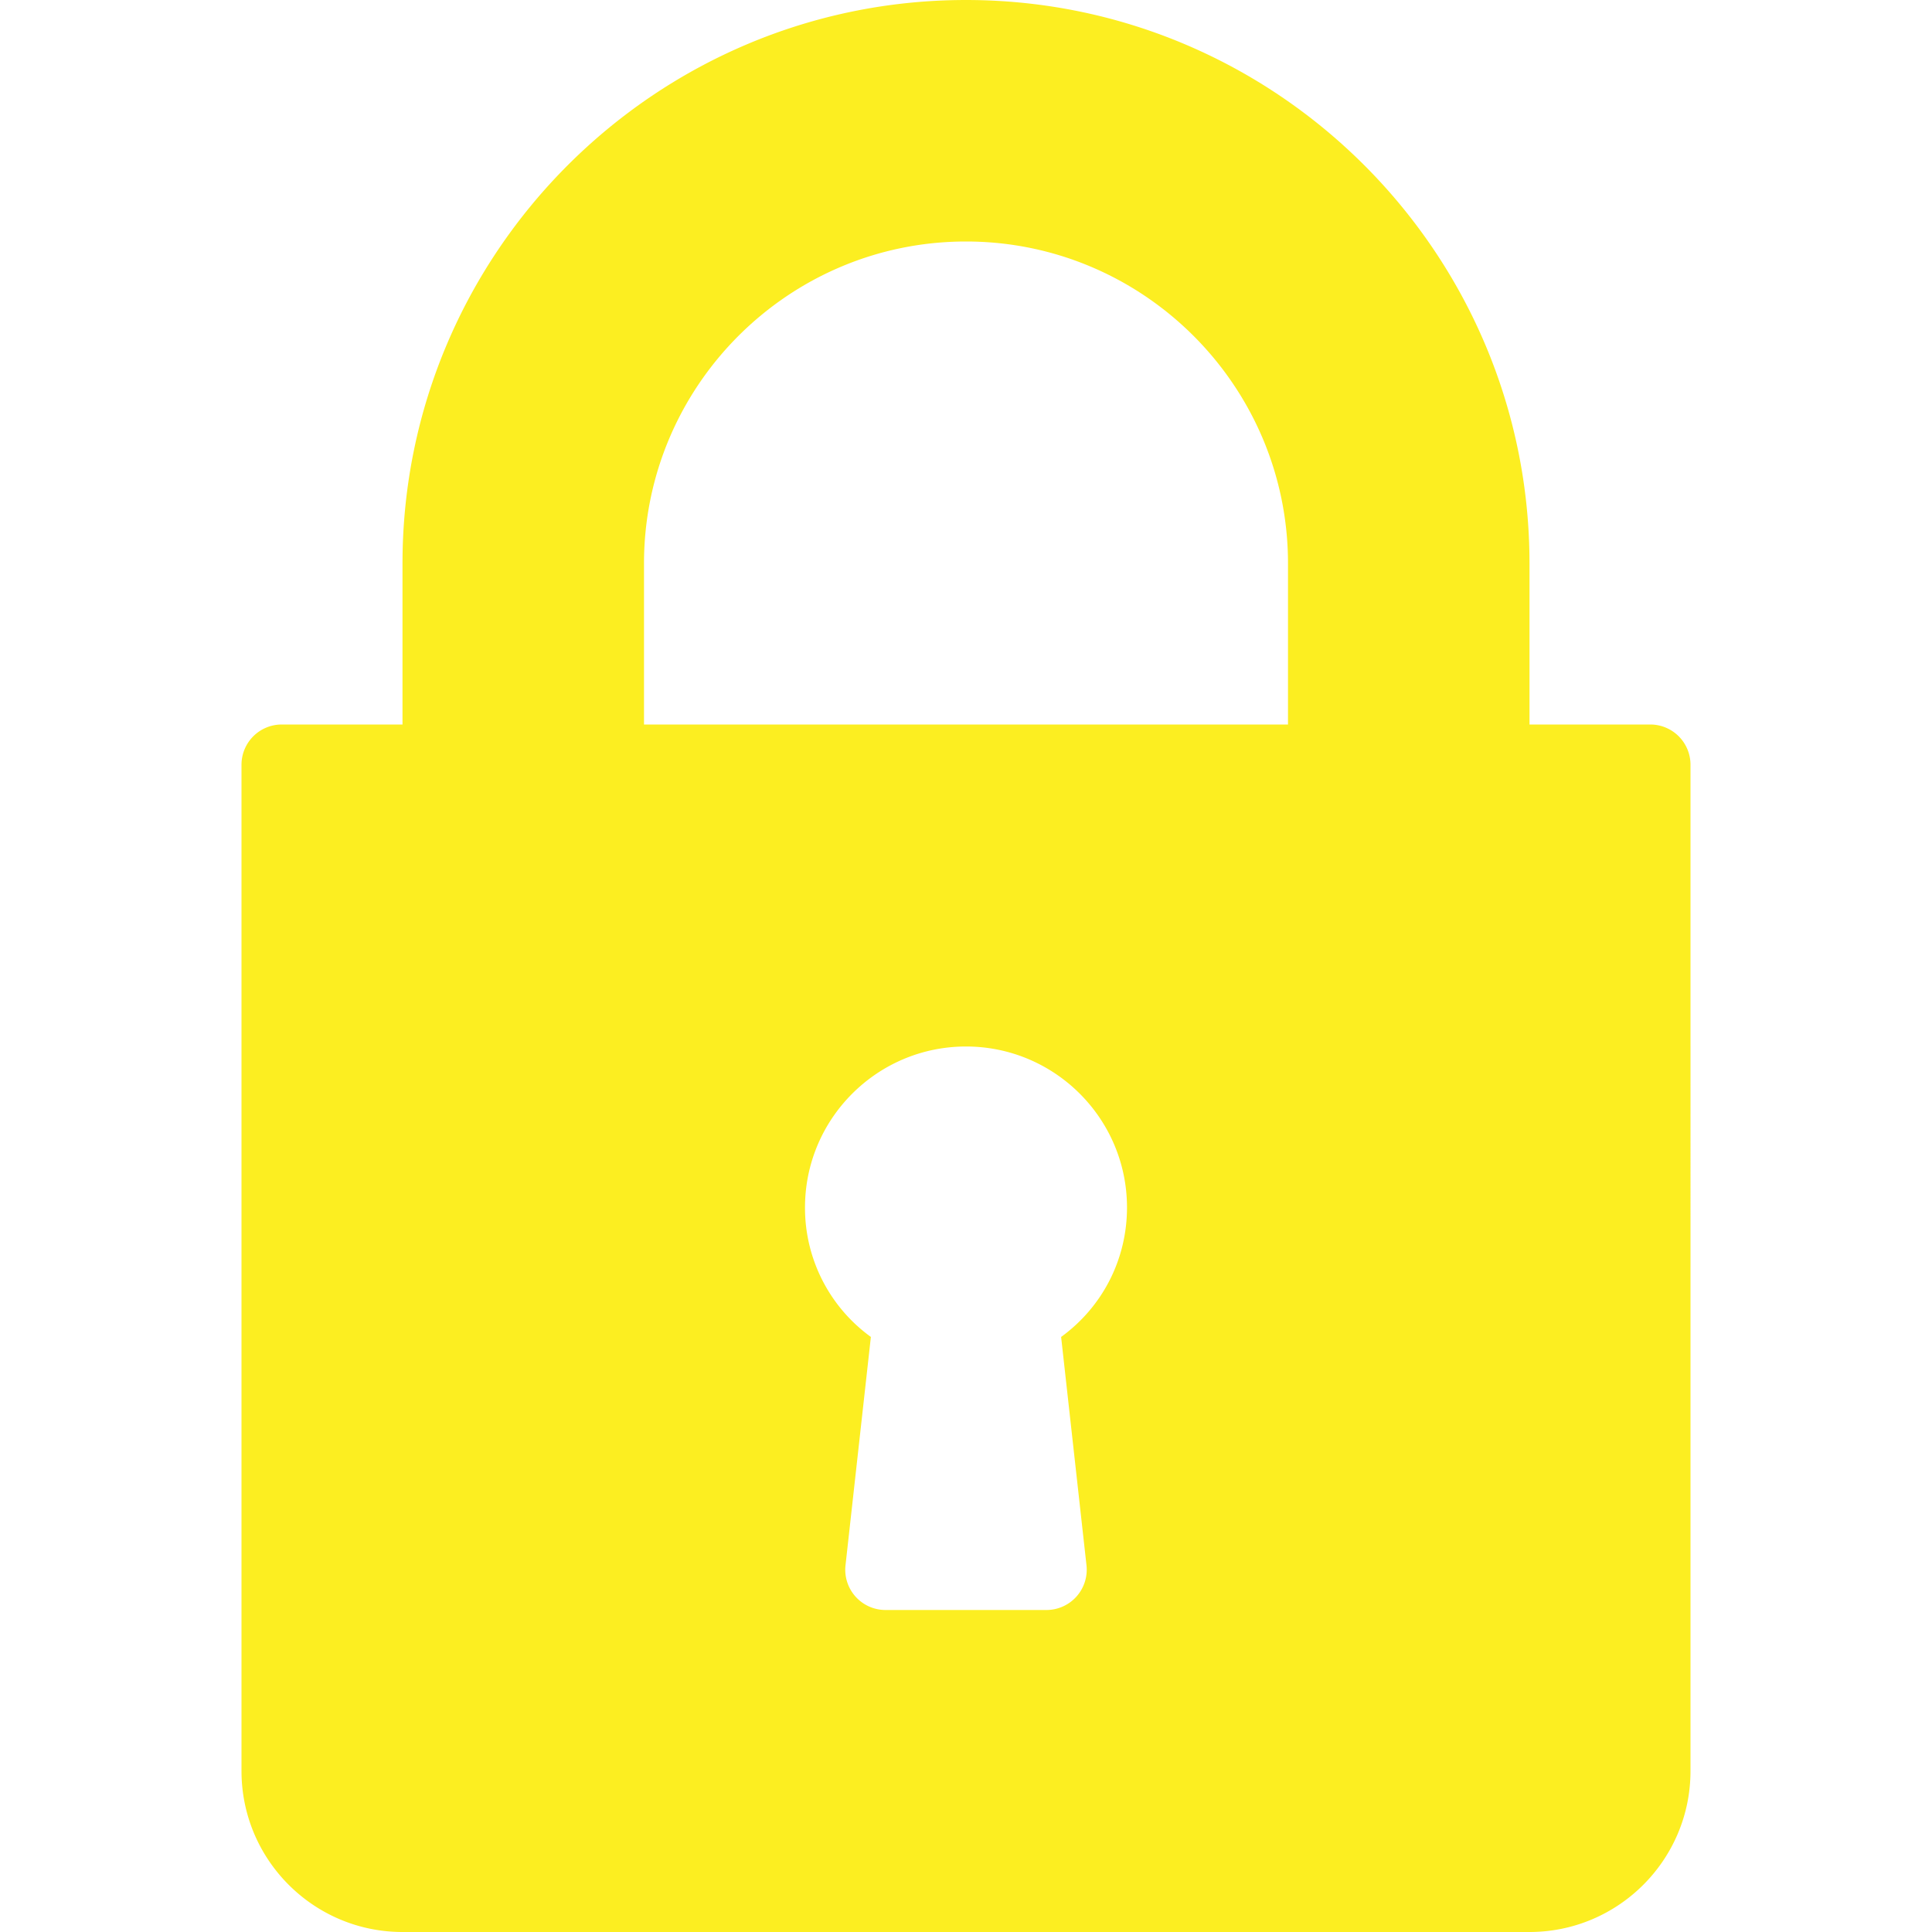 <svg xmlns="http://www.w3.org/2000/svg" width="30" height="30" fill="none" viewBox="0 0 30 30">
    <path fill="#FCEE21" d="M25.625 11.25H23.75v-2.5C23.75 3.925 19.825 0 15 0S6.25 3.925 6.25 8.75v2.5H4.375a.625.625 0 0 0-.625.625V27.5c0 1.379 1.121 2.5 2.5 2.5h17.5c1.379 0 2.5-1.121 2.5-2.5V11.875a.625.625 0 0 0-.625-.625zm-8.754 13.056a.626.626 0 0 1-.621.694h-2.5a.625.625 0 0 1-.621-.694l.394-3.546a2.473 2.473 0 0 1-1.023-2.01c0-1.379 1.121-2.5 2.5-2.5s2.5 1.121 2.5 2.5c0 .808-.383 1.545-1.023 2.01l.394 3.546zM20 11.25H10v-2.5c0-2.757 2.243-5 5-5s5 2.243 5 5v2.5z"/>
</svg>
